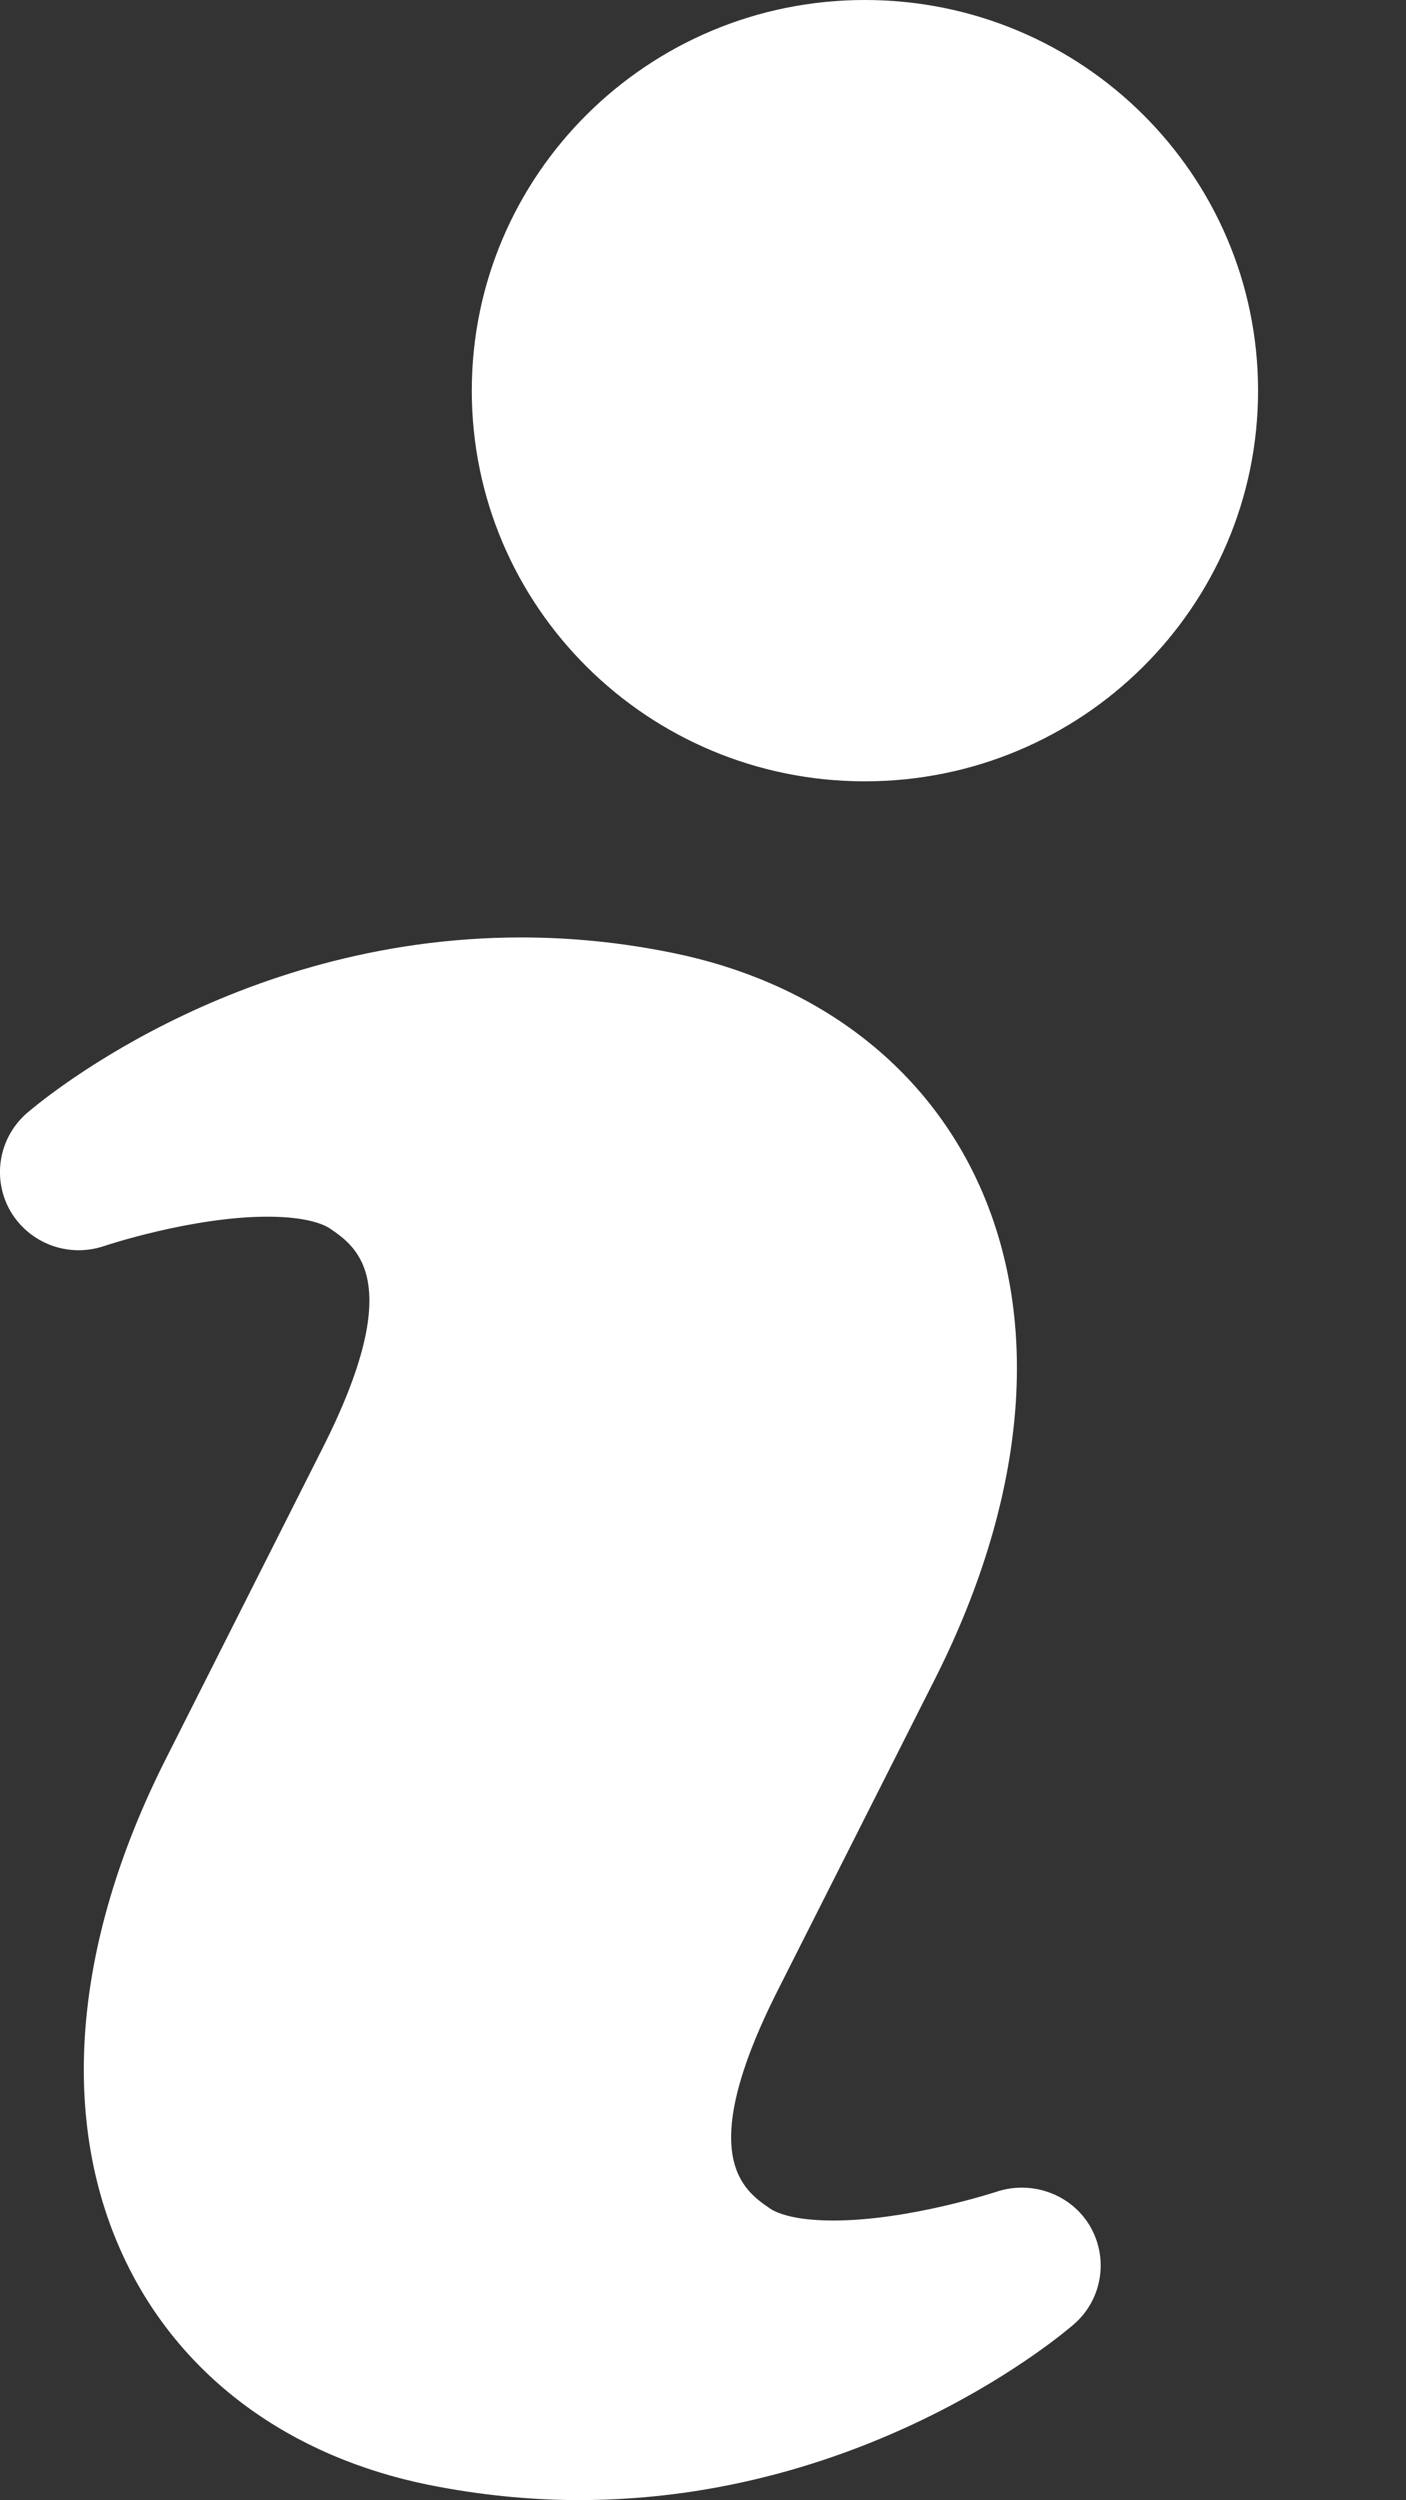 <?xml version="1.0" encoding="utf-8"?>
<!-- Generator: Adobe Illustrator 22.0.0, SVG Export Plug-In . SVG Version: 6.00 Build 0)  -->
<svg 
 xmlns="http://www.w3.org/2000/svg"
 xmlns:xlink="http://www.w3.org/1999/xlink"
 width="9px" height="16px">
<rect width="100%" height="100%" fill="#333333" stroke="none"/>
<path fill-rule="evenodd"  fill="rgb(255, 255, 255)"
 d="M5.536,5.000 C4.146,5.000 3.020,3.881 3.020,2.500 C3.020,1.120 4.146,0.000 5.536,0.000 C6.927,0.000 8.053,1.120 8.053,2.500 C8.053,3.881 6.927,5.000 5.536,5.000 ZM4.301,6.097 C5.188,6.276 5.876,6.780 6.235,7.513 C6.673,8.409 6.584,9.554 5.988,10.738 L4.981,12.732 C4.443,13.795 4.757,14.015 4.926,14.131 C4.961,14.156 5.069,14.210 5.335,14.210 C5.818,14.210 6.375,14.027 6.381,14.025 C6.606,13.951 6.858,14.042 6.978,14.247 C7.098,14.454 7.055,14.716 6.875,14.873 C6.822,14.919 5.569,15.999 3.706,15.999 C3.386,15.999 3.062,15.965 2.746,15.902 C1.857,15.722 1.171,15.219 0.812,14.486 C0.373,13.591 0.461,12.447 1.059,11.261 L2.065,9.267 C2.602,8.205 2.287,7.982 2.117,7.865 C2.083,7.841 1.977,7.786 1.712,7.786 C1.229,7.786 0.671,7.972 0.666,7.974 C0.437,8.051 0.188,7.957 0.067,7.751 C-0.052,7.545 -0.010,7.284 0.170,7.125 C0.223,7.080 1.475,5.999 3.337,5.999 C3.658,5.999 3.982,6.032 4.301,6.097 Z"/>
</svg>